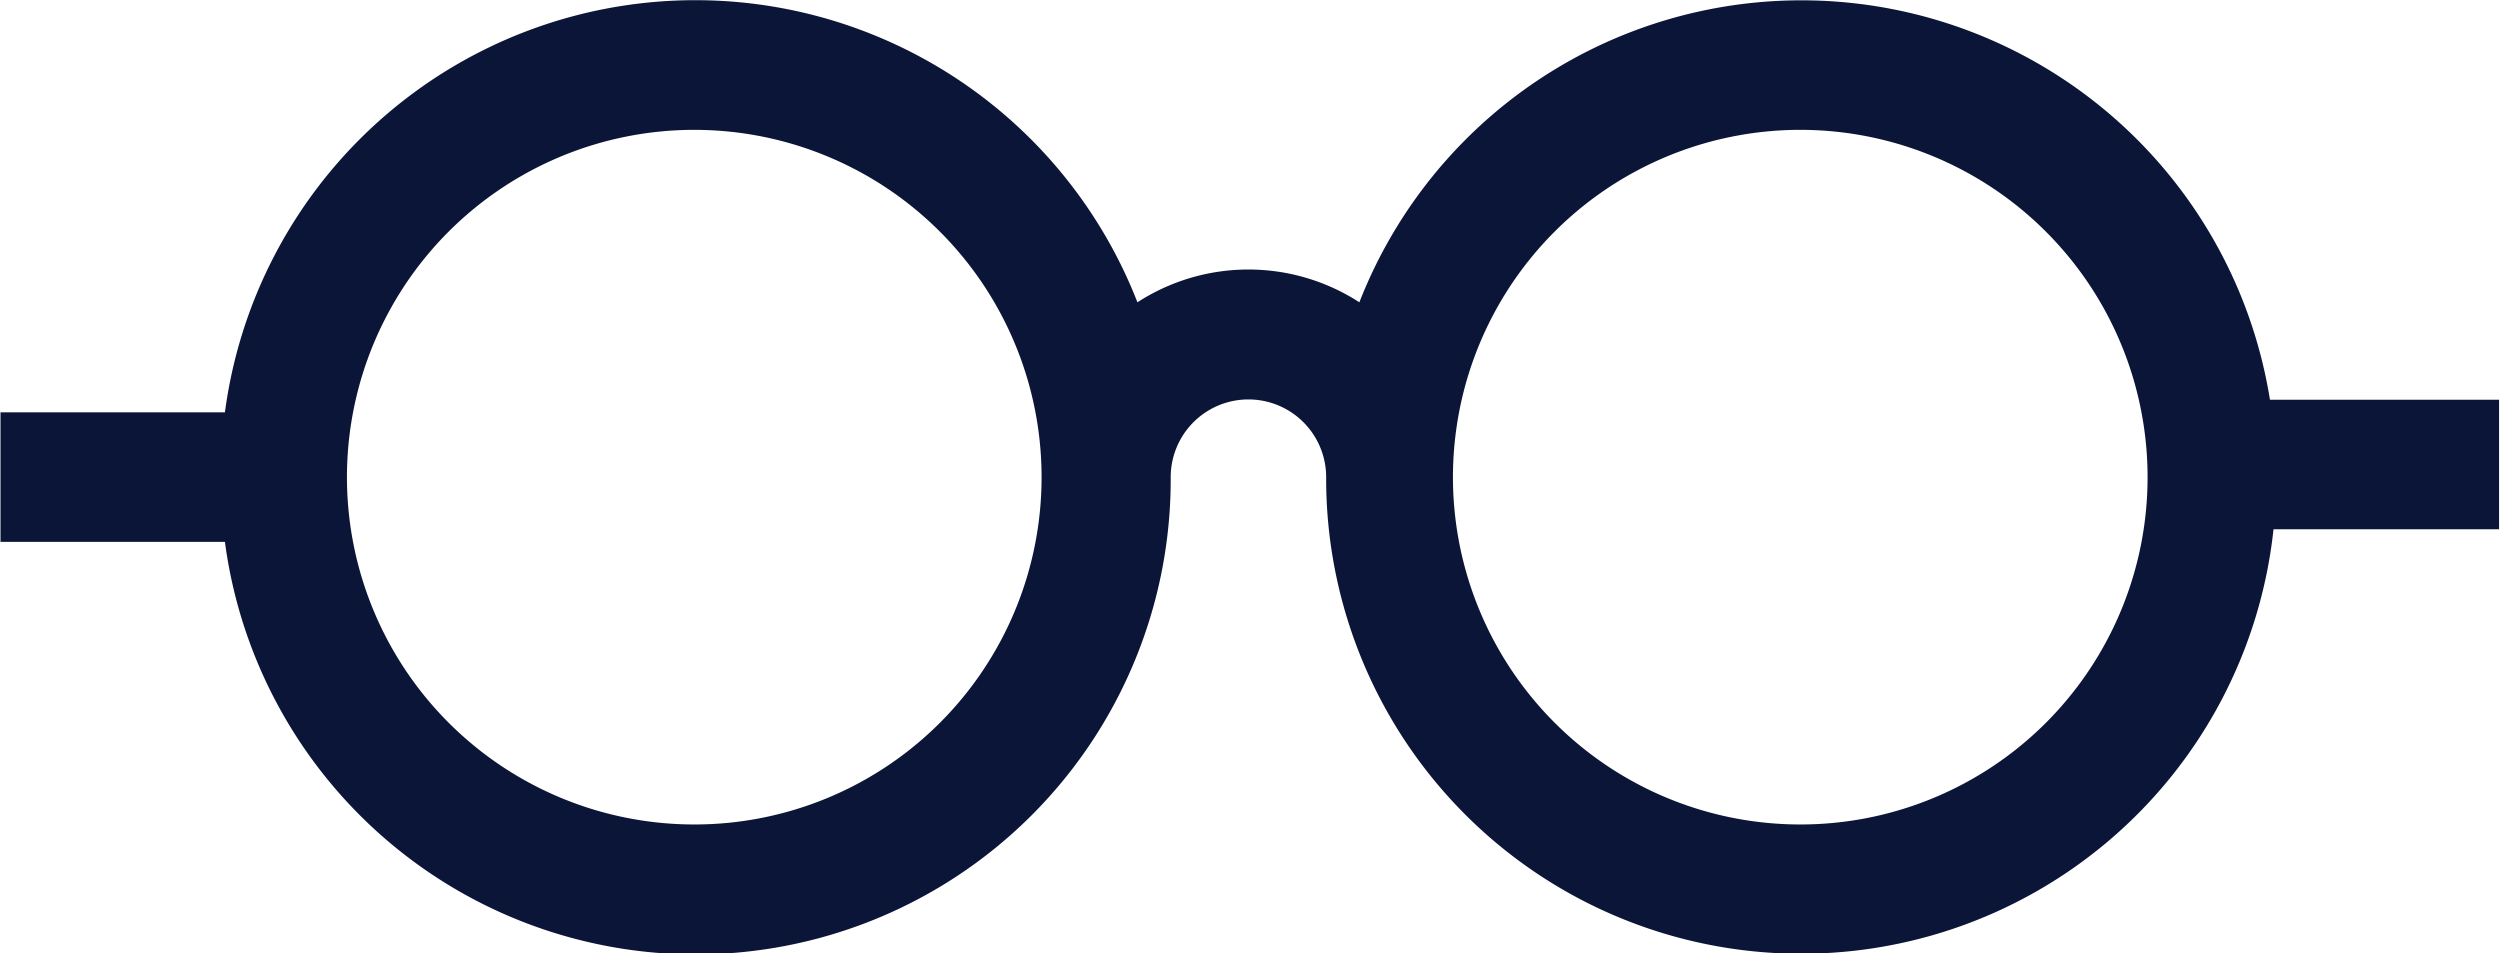 <svg xmlns="http://www.w3.org/2000/svg" width="35.156" height="13.406" viewBox="0 0 35.156 13.406">
<defs>
    <style>
      .cls-1 {
        fill: #0b1538;
        fill-rule: evenodd;
      }
    </style>
  </defs>
  <path id="accessories" class="cls-1" d="M929.142,461.715h-3.221a6.673,6.673,0,0,0-12.805-1.37,2.872,2.872,0,0,0-3.121,0,6.673,6.673,0,0,0-12.832,1.547h-3.156v1.822h3.156a6.679,6.679,0,0,0,13.3-.91,1.093,1.093,0,1,1,2.186,0,6.68,6.68,0,0,0,13.322.733h3.172v-1.822Zm-25.361,5.973a4.884,4.884,0,1,1,4.866-4.884A4.881,4.881,0,0,1,903.781,467.688Zm15.548,0A4.884,4.884,0,1,1,924.2,462.8,4.881,4.881,0,0,1,919.329,467.688Z" transform="translate(-894 -456.094)"/>
</svg>
